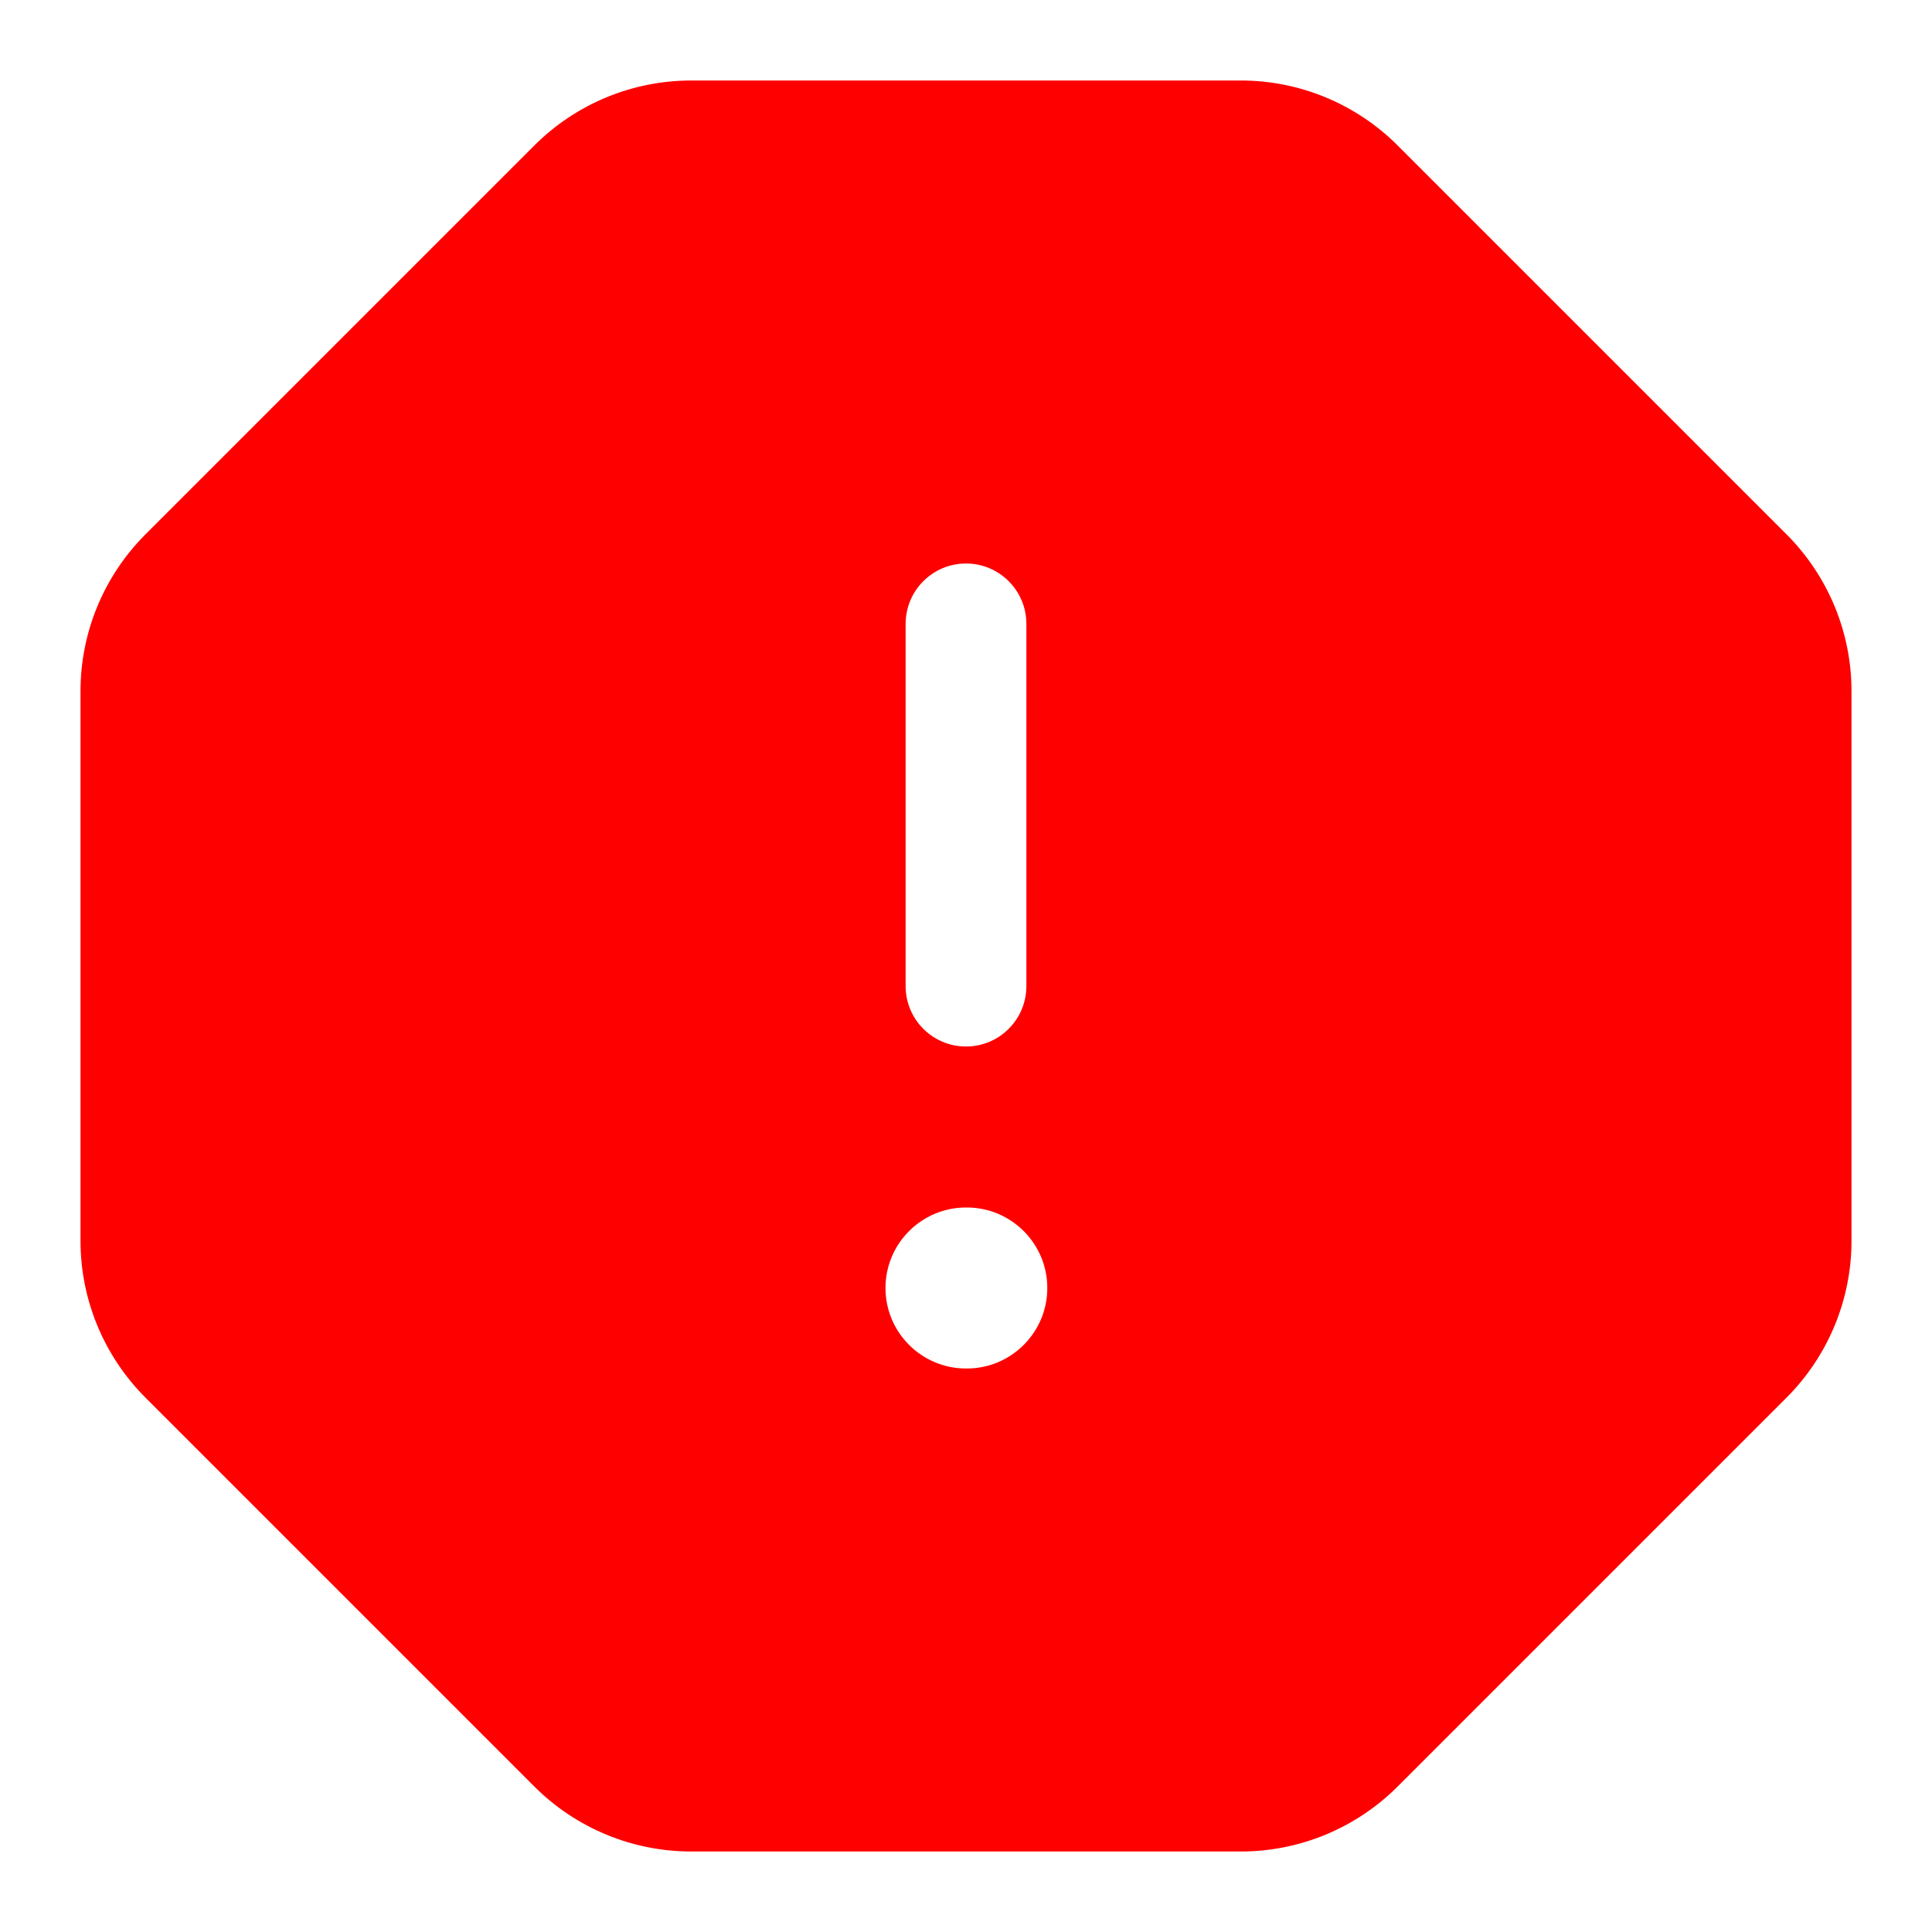 <svg width="24" height="24" viewBox="0 0 24 24" fill="none" xmlns="http://www.w3.org/2000/svg">
<g id="size=24">
<path id="Path" fill-rule="evenodd" clip-rule="evenodd" d="M8.585 1C7.856 1 7.156 1.29 6.64 1.805L1.805 6.64C1.29 7.156 1 7.856 1 8.585V15.415C1 16.144 1.29 16.844 1.805 17.36L6.64 22.195C7.156 22.71 7.856 23 8.585 23H15.415C16.144 23 16.844 22.71 17.36 22.195L22.195 17.36C22.71 16.844 23 16.144 23 15.415V8.585C23 7.856 22.71 7.156 22.195 6.64L17.36 1.805C16.844 1.29 16.144 1 15.415 1H8.585ZM11.25 7.75C11.25 7.336 11.586 7 12 7C12.414 7 12.75 7.336 12.75 7.75V12.25C12.75 12.664 12.414 13 12 13C11.586 13 11.25 12.664 11.25 12.25V7.75ZM11 16C11 15.448 11.448 15 12 15H12.01C12.562 15 13.01 15.448 13.01 16C13.01 16.552 12.562 17 12.01 17H12C11.448 17 11 16.552 11 16Z" fill="#FF0000"/>
</g>
</svg>
